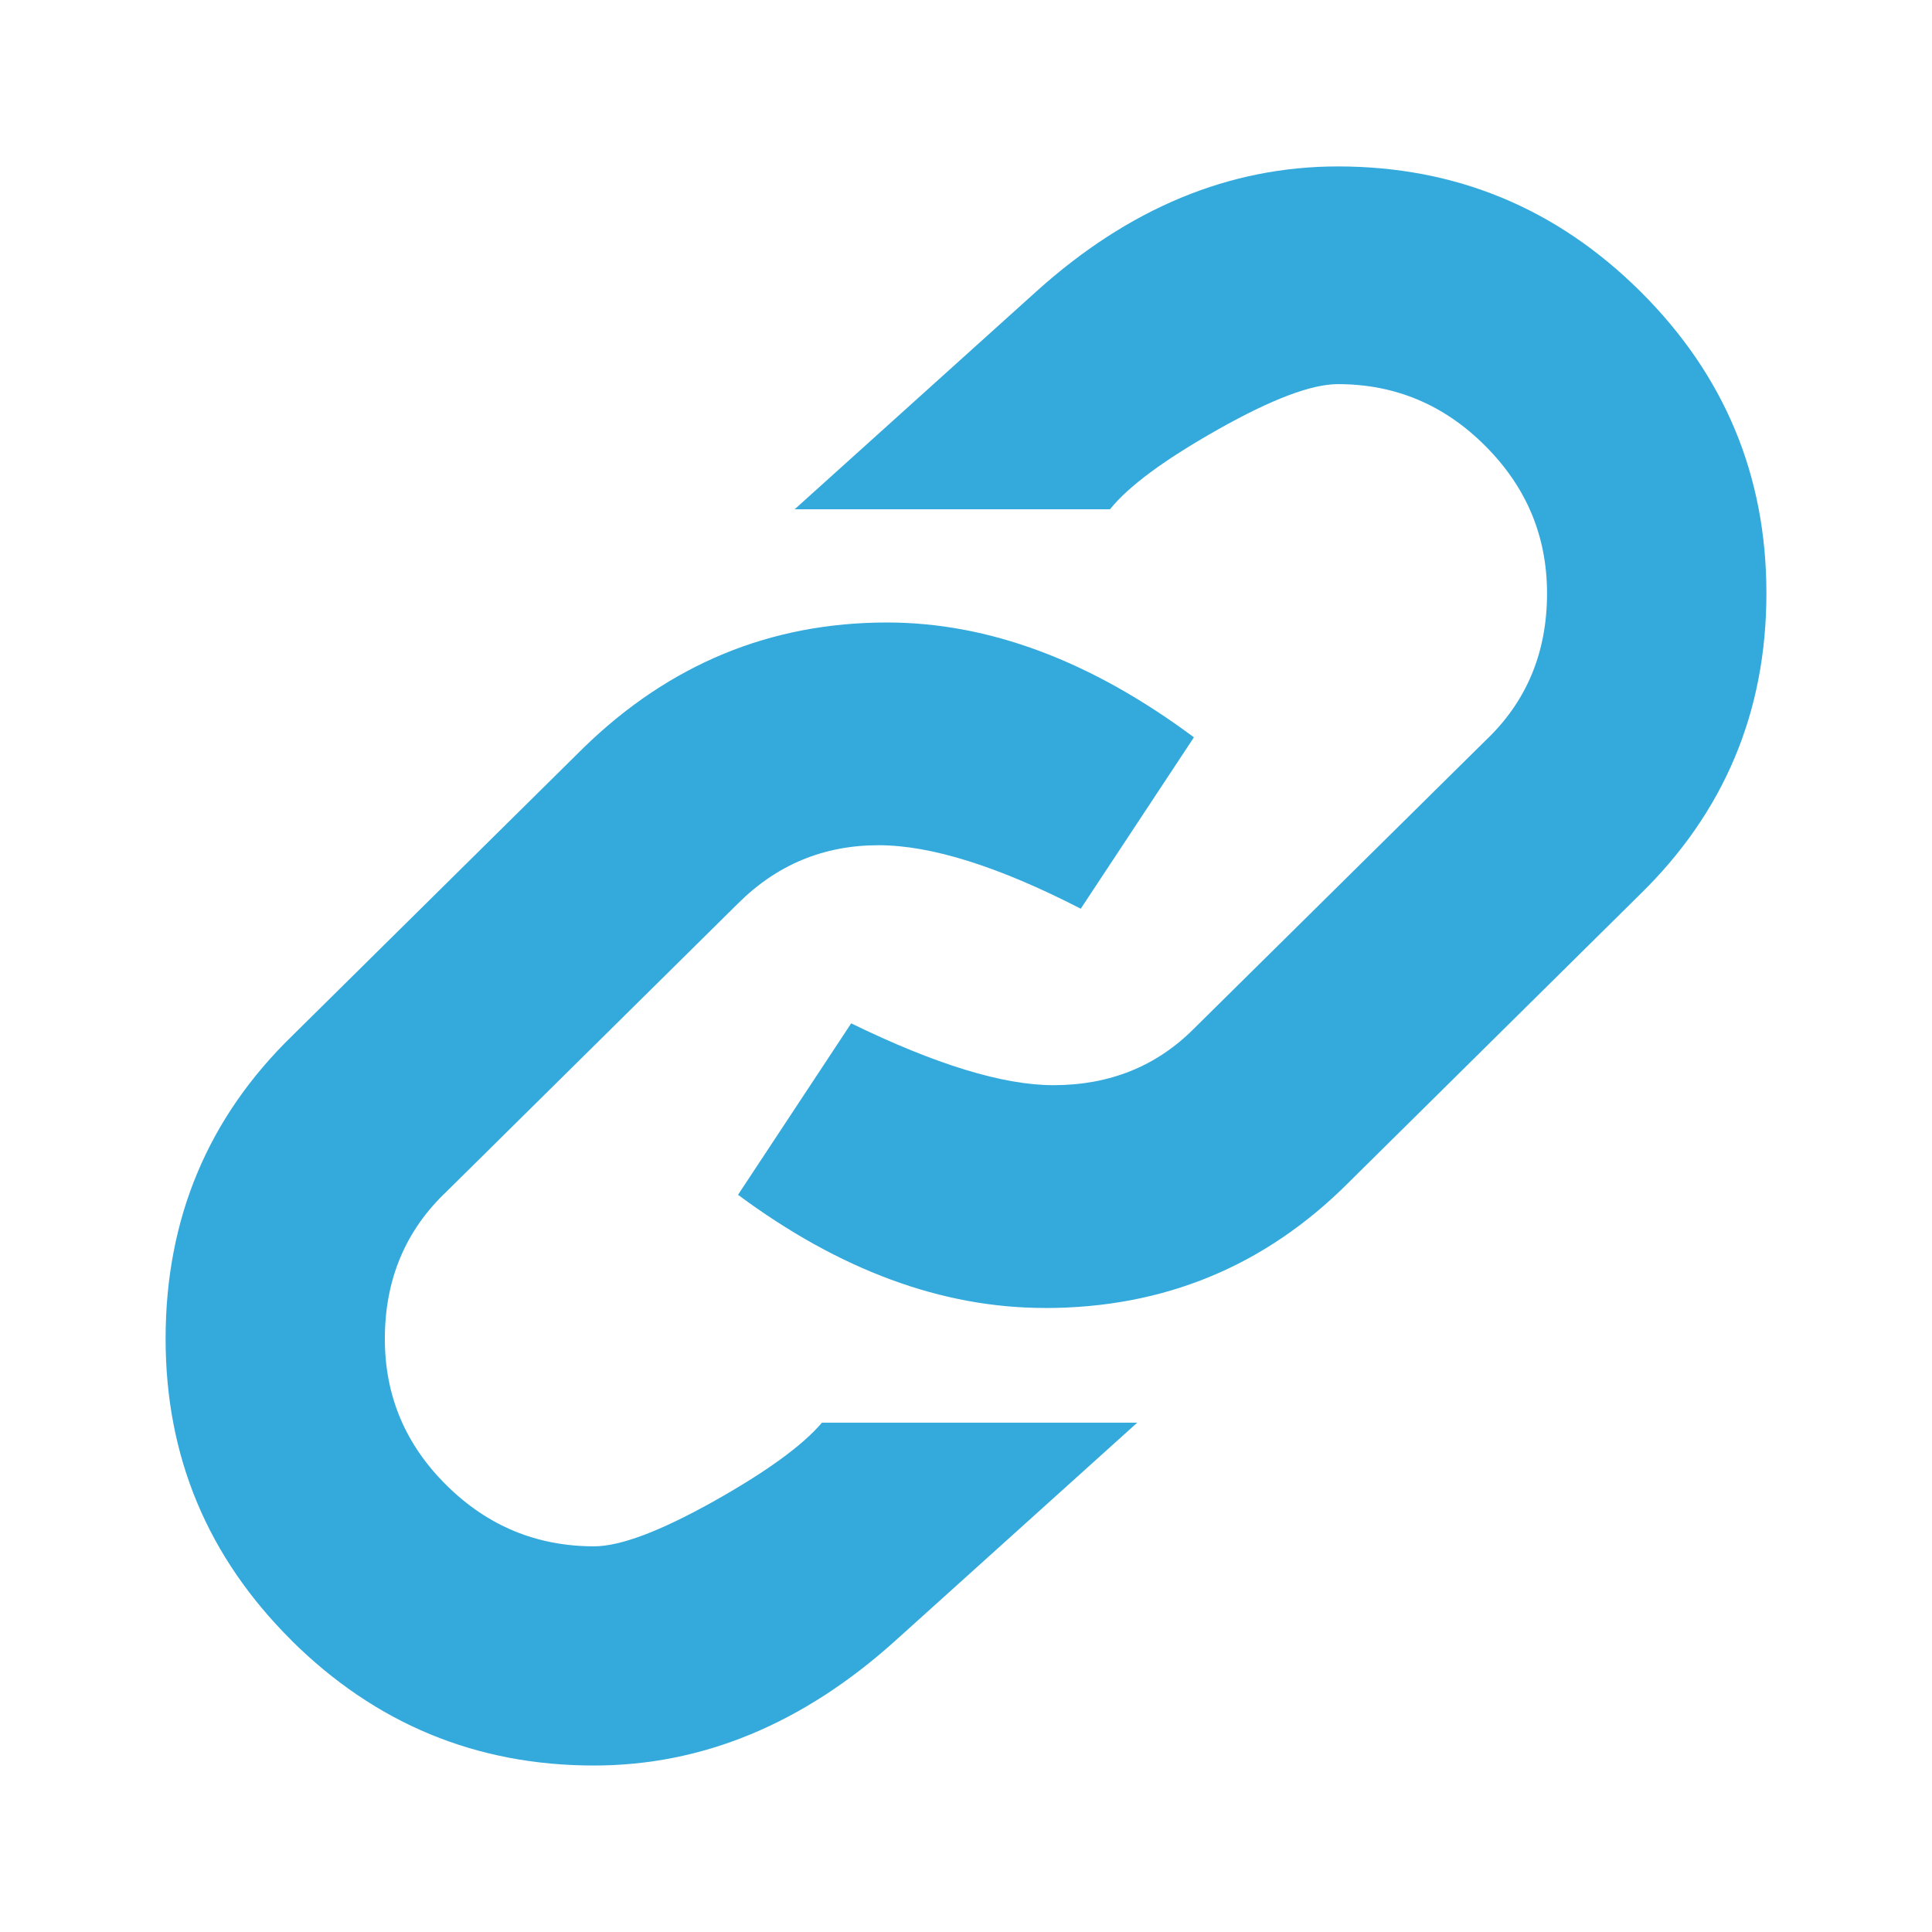 <svg xmlns="http://www.w3.org/2000/svg" width="35" height="35" viewBox="0 0 35 35"><path fill="#34AADC" d="M18.93 23.696c2.153 0 3.985-.756 5.495-2.267l5.277-5.218c1.53-1.49 2.298-3.31 2.298-5.464 0-2.133-.76-3.953-2.282-5.466-1.52-1.51-3.348-2.266-5.48-2.266-1.966 0-3.79.756-5.465 2.266l-4.377 3.945h5.713c.33-.414.982-.896 1.955-1.445.974-.55 1.696-.822 2.174-.822 1.033 0 1.924.372 2.67 1.12.745.745 1.118 1.636 1.118 2.67 0 1.076-.373 1.966-1.118 2.67l-5.28 5.217c-.68.683-1.53 1.023-2.544 1.023-.912 0-2.132-.373-3.664-1.12l-2.05 3.106c1.84 1.365 3.695 2.05 5.557 2.05zM5.28 29.718c1.522 1.51 3.348 2.266 5.48 2.266 1.966 0 3.79-.755 5.465-2.266l4.377-3.945H14.89c-.352.415-1.01.892-1.97 1.43-.963.538-1.682.81-2.158.81-1.035 0-1.925-.367-2.67-1.103-.746-.736-1.12-1.62-1.12-2.654 0-1.076.374-1.967 1.12-2.672l5.278-5.217c.704-.702 1.552-1.055 2.545-1.055.953 0 2.173.384 3.664 1.15l2.05-3.105c-1.864-1.387-3.716-2.08-5.56-2.08-2.11 0-3.94.755-5.495 2.267L5.298 18.76C3.766 20.248 3 22.08 3 24.253c0 2.135.76 3.954 2.282 5.465z"/></svg>